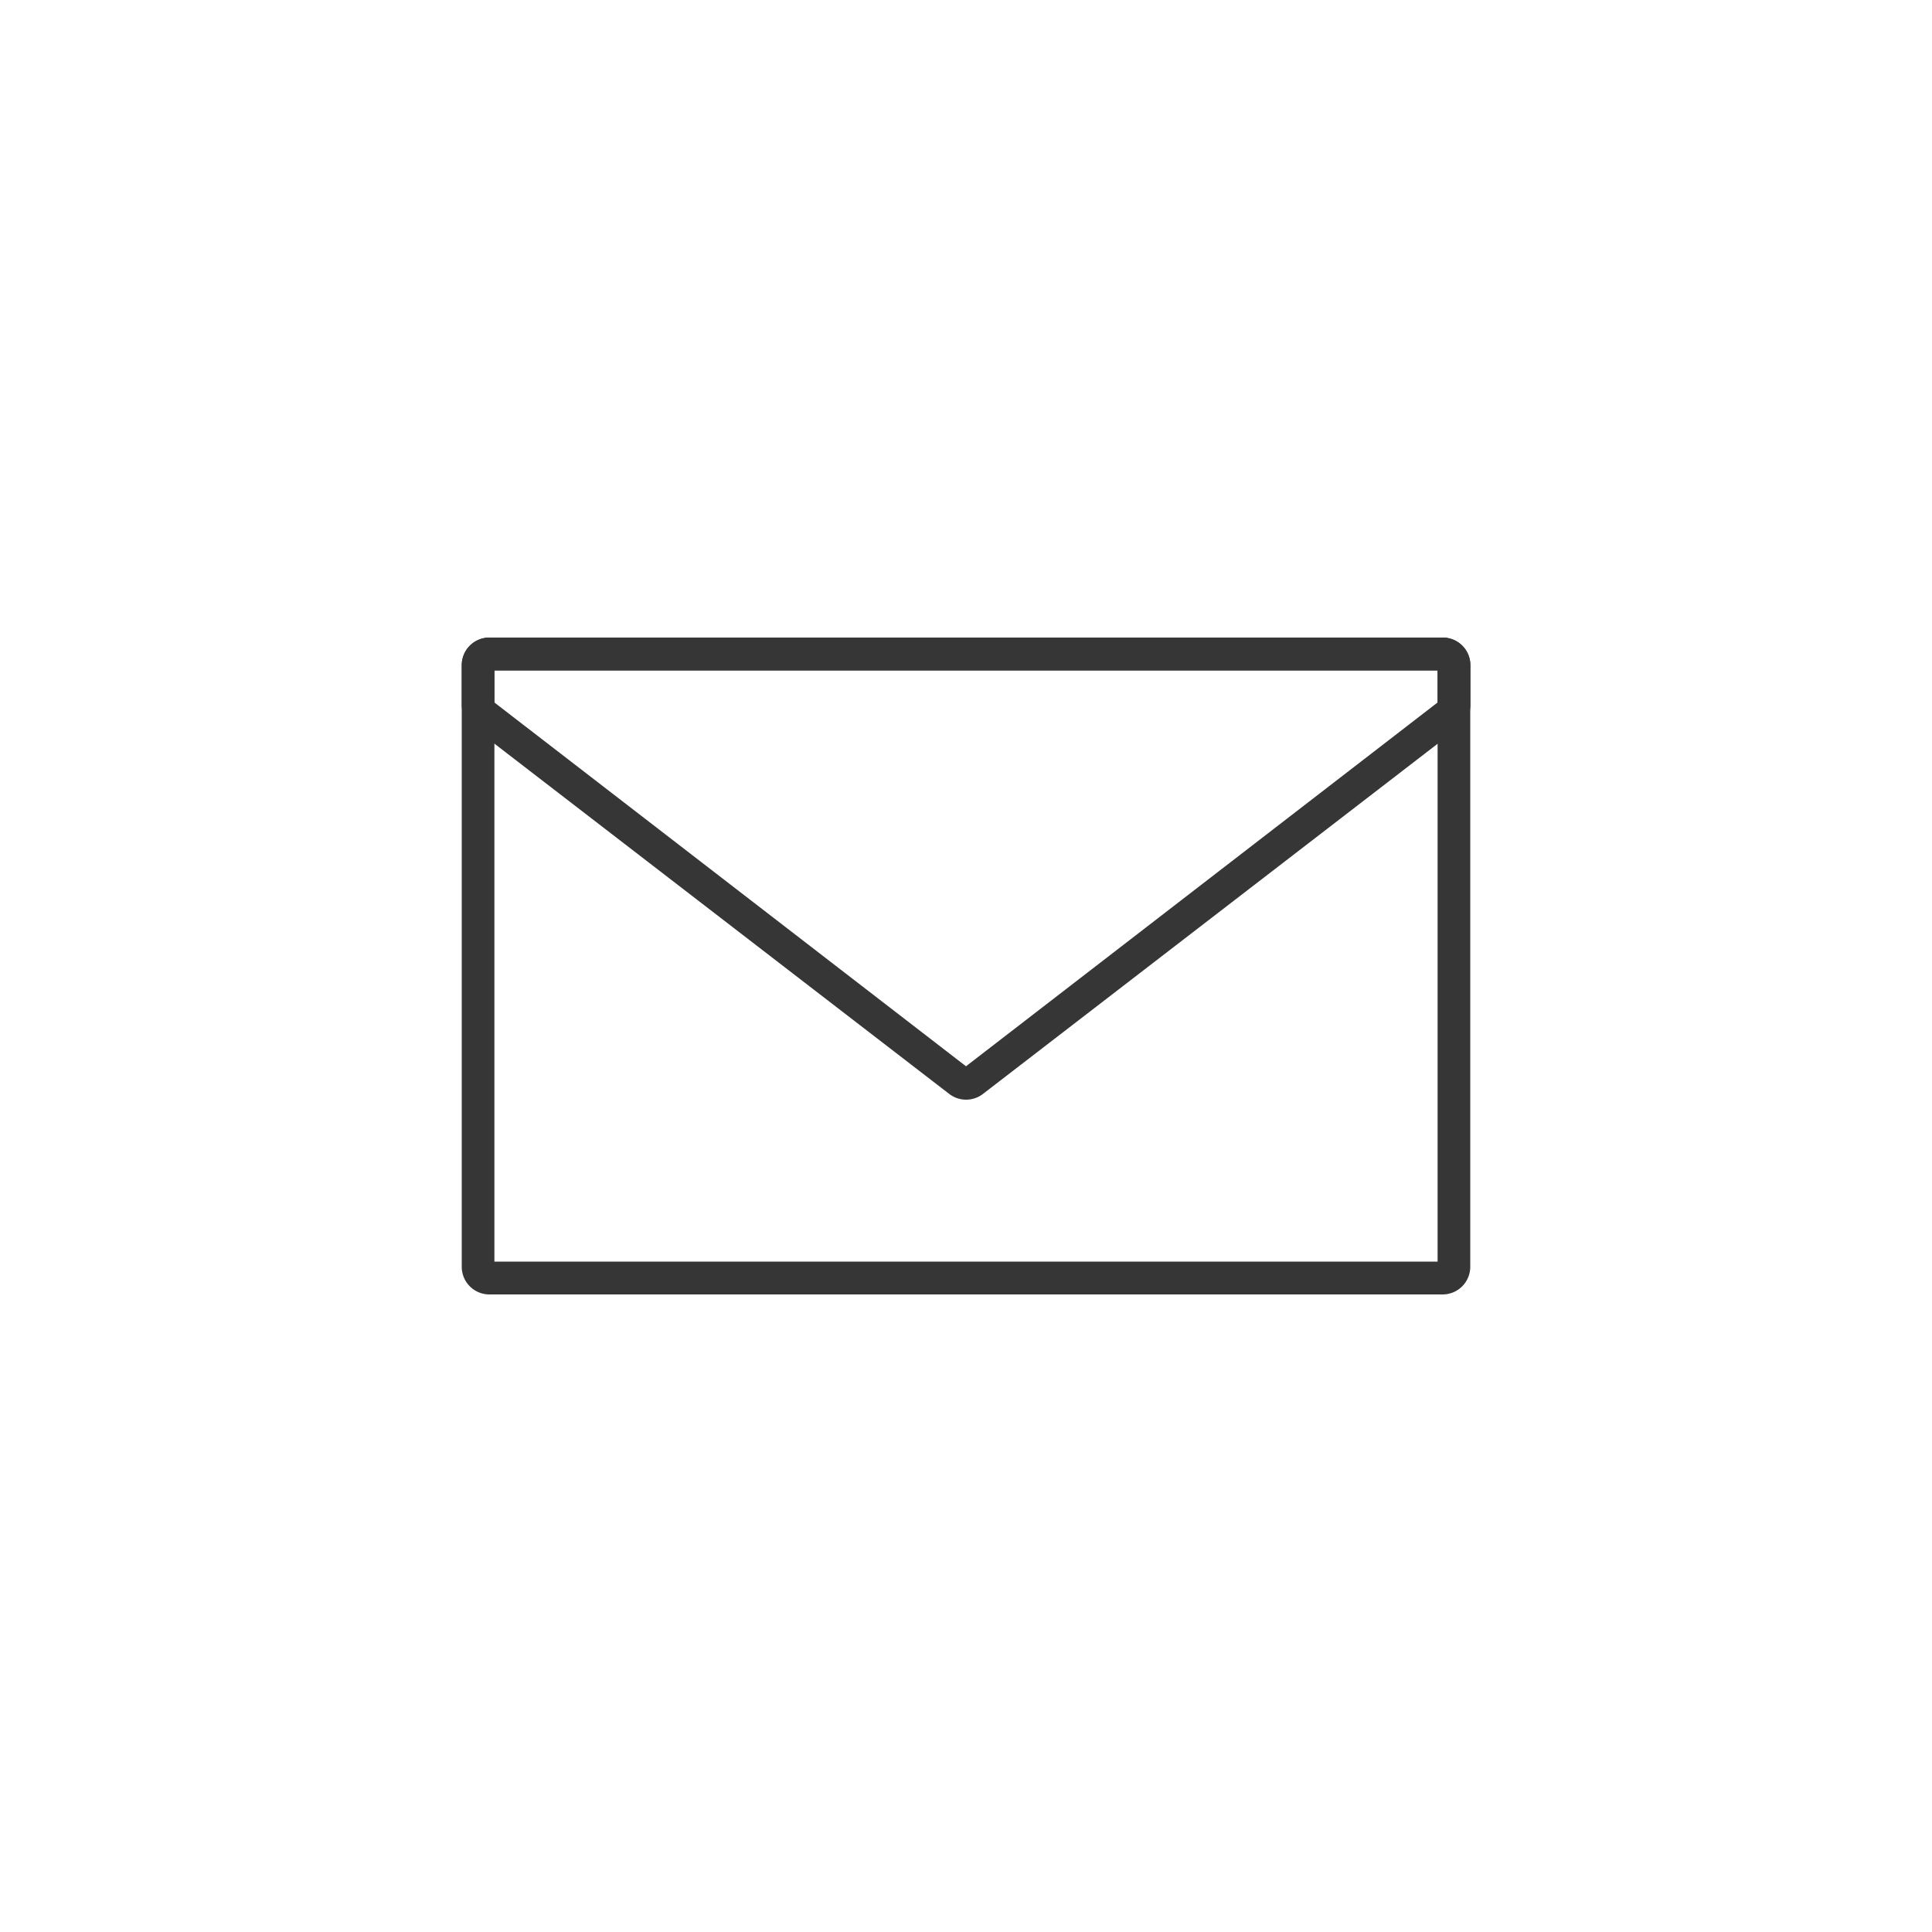 <svg viewBox="0 0 100 100" xmlns="http://www.w3.org/2000/svg"><g fill="#373636"><path d="m74.41 34.7v30.6h-48.82v-30.6zm.26-1.7h-49.34a1.43 1.43 0 0 0 -1.43 1.43v31.14a1.43 1.43 0 0 0 1.43 1.43h49.34a1.43 1.43 0 0 0 1.43-1.43v-31.14a1.43 1.43 0 0 0 -1.43-1.43z"/><path d="m74.41 34.7v1.66l-24.41 18.83-24.41-18.83v-1.66zm.26-1.7h-49.34a1.43 1.43 0 0 0 -1.43 1.43v2.06a1.43 1.43 0 0 0 .56 1.13l24.67 19a1.43 1.43 0 0 0 1.75 0l24.67-19a1.43 1.43 0 0 0 .56-1.13v-2.06a1.43 1.43 0 0 0 -1.44-1.43z"/></g></svg>